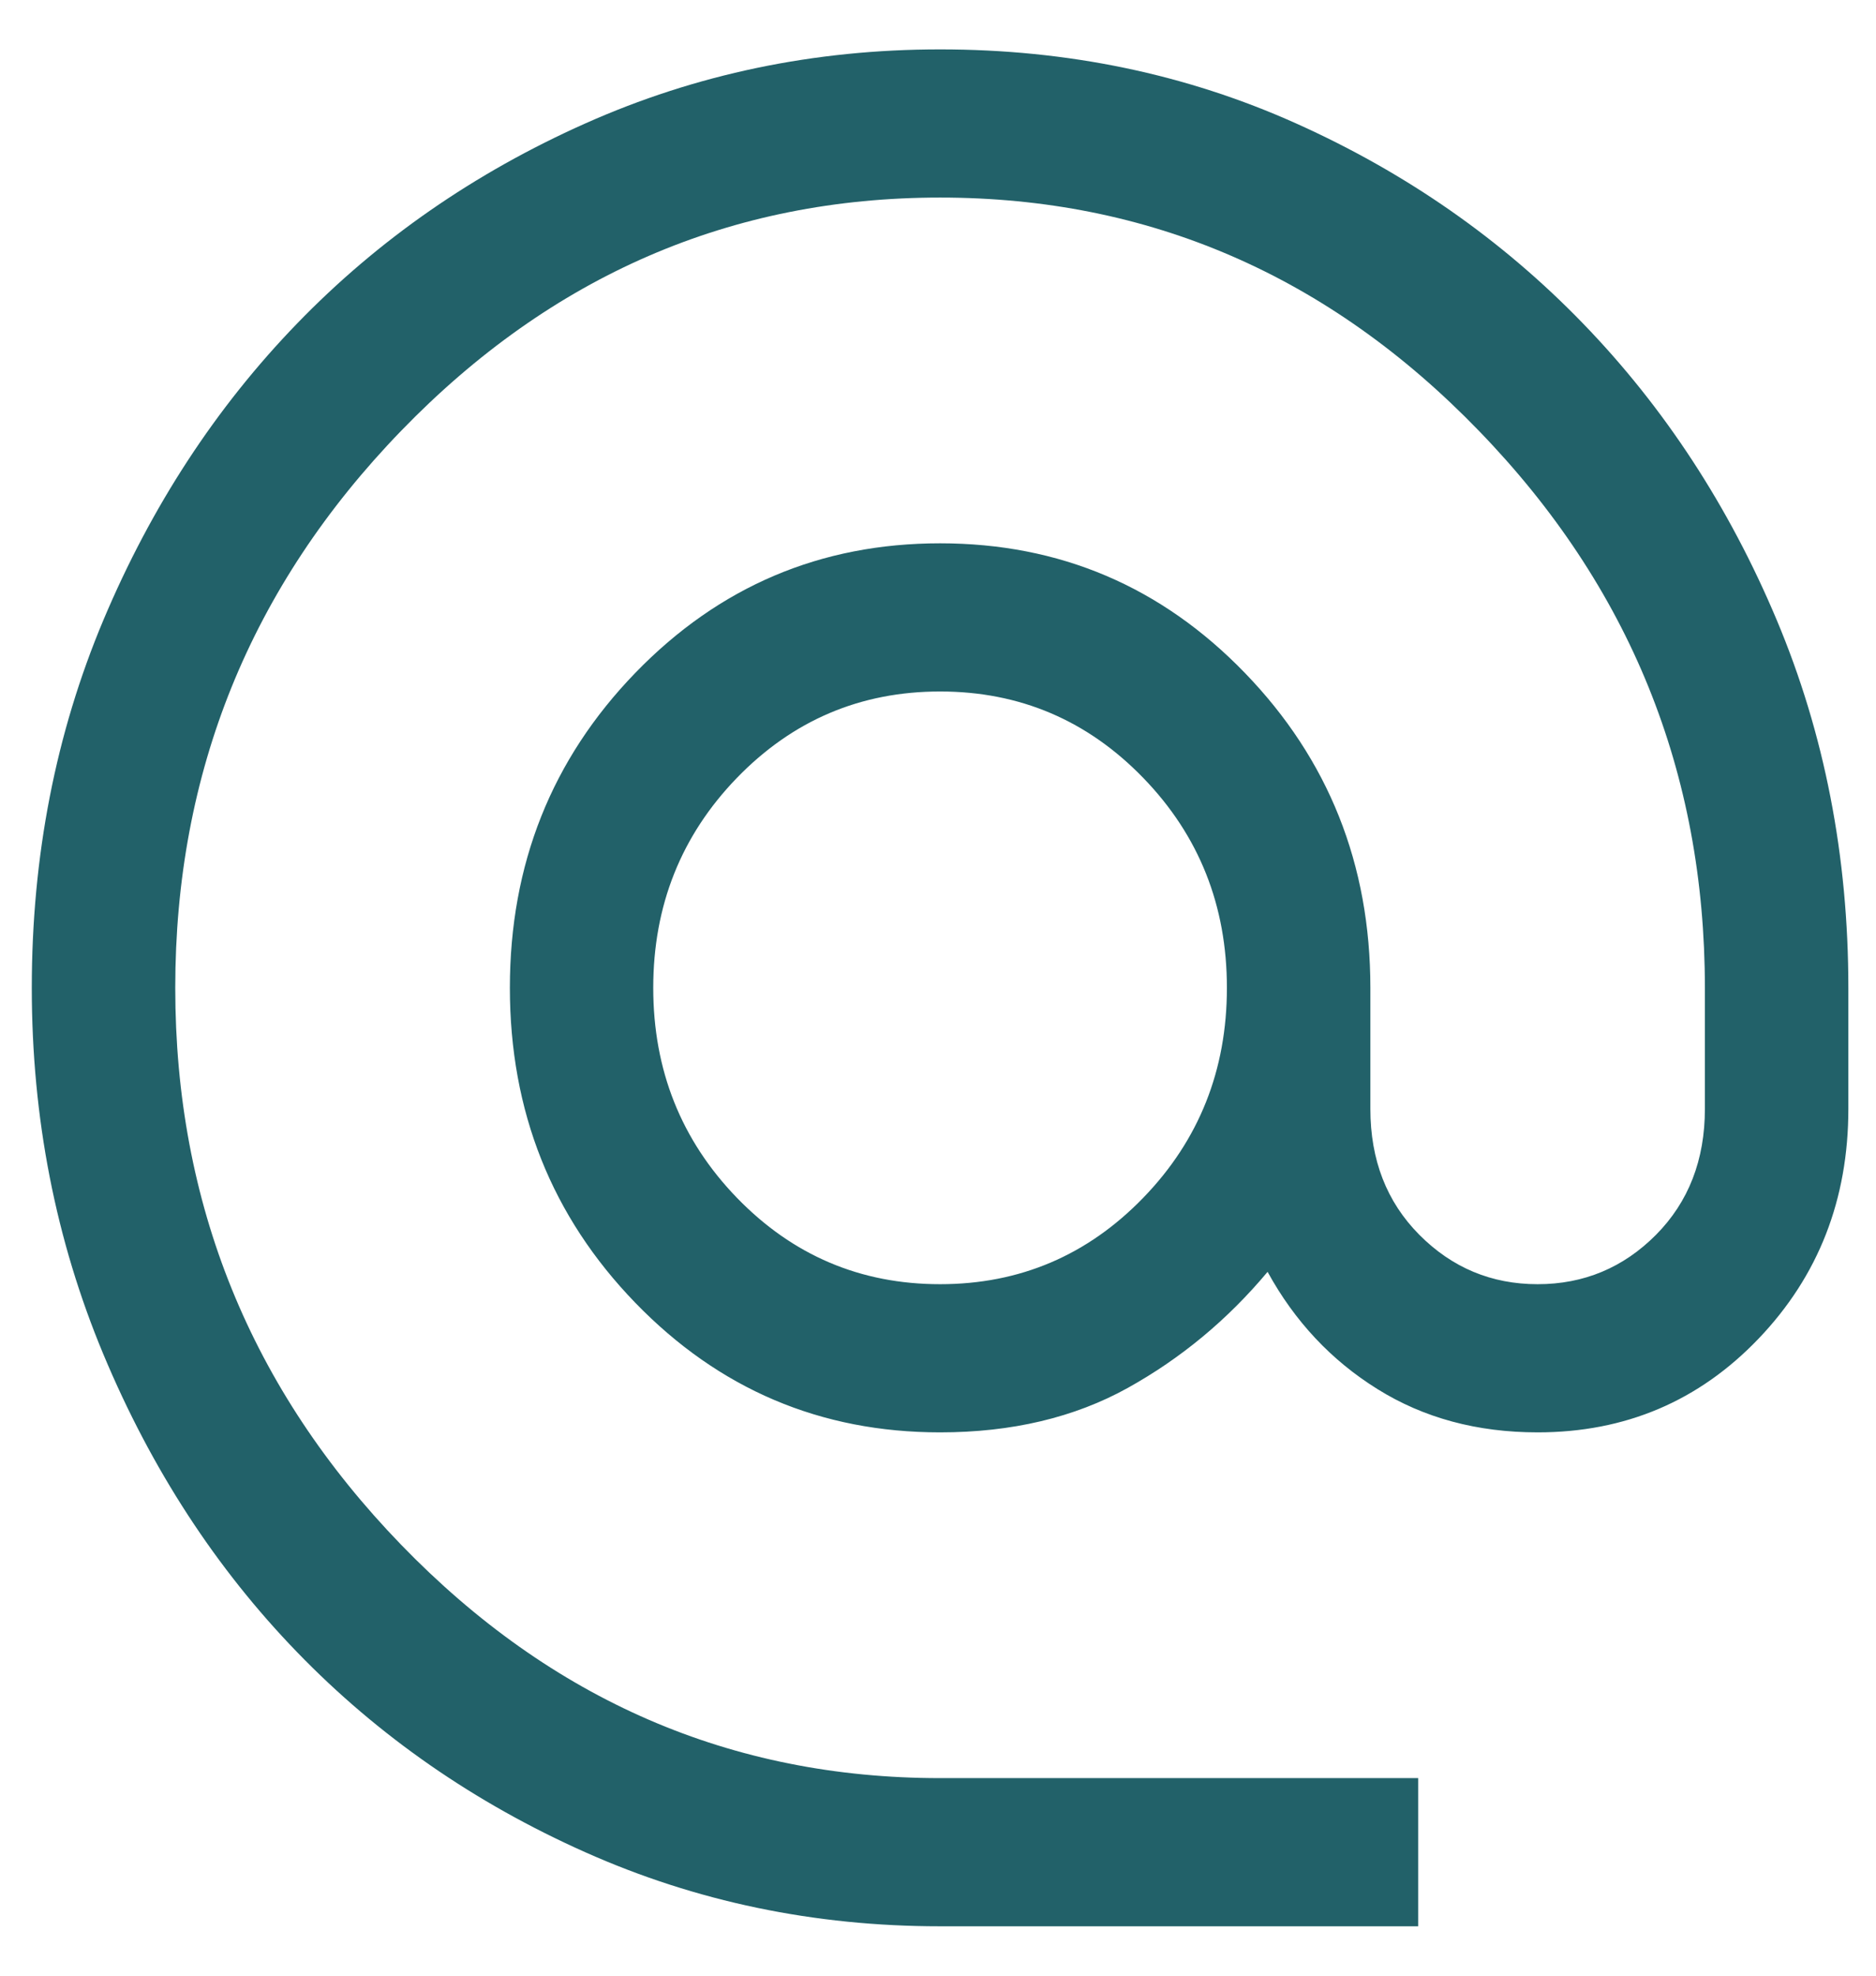 <svg width="19" height="20" viewBox="0 0 19 20" fill="none" xmlns="http://www.w3.org/2000/svg">
<path d="M9.521 19.5C8.246 19.5 7.048 19.25 5.927 18.75C4.805 18.25 3.832 17.575 3.009 16.725C2.186 15.875 1.533 14.871 1.048 13.712C0.564 12.554 0.322 11.317 0.322 10C0.322 8.667 0.564 7.425 1.048 6.275C1.533 5.125 2.186 4.125 3.009 3.275C3.832 2.425 4.805 1.75 5.927 1.25C7.048 0.75 8.246 0.5 9.521 0.5C10.812 0.5 12.014 0.75 13.128 1.25C14.242 1.75 15.21 2.425 16.033 3.275C16.856 4.125 17.51 5.125 17.994 6.275C18.478 7.425 18.72 8.667 18.72 10V11.225C18.72 12.142 18.417 12.917 17.812 13.55C17.207 14.183 16.461 14.5 15.573 14.5C14.96 14.5 14.419 14.354 13.951 14.062C13.483 13.771 13.112 13.375 12.838 12.875C12.434 13.358 11.962 13.75 11.422 14.05C10.881 14.35 10.247 14.5 9.521 14.5C8.311 14.5 7.282 14.063 6.434 13.188C5.587 12.313 5.164 11.25 5.164 10C5.164 8.75 5.587 7.687 6.434 6.812C7.282 5.937 8.311 5.5 9.521 5.5C10.732 5.5 11.761 5.937 12.608 6.812C13.455 7.687 13.879 8.75 13.879 10V11.225C13.879 11.742 14.044 12.167 14.375 12.5C14.706 12.833 15.105 13 15.573 13C16.041 13 16.441 12.833 16.772 12.5C17.102 12.167 17.267 11.742 17.267 11.225V10C17.267 7.817 16.505 5.937 14.979 4.362C13.455 2.787 11.635 2 9.521 2C7.407 2 5.587 2.787 4.062 4.362C2.537 5.937 1.775 7.817 1.775 10C1.775 12.183 2.537 14.062 4.062 15.637C5.587 17.212 7.407 18 9.521 18H14.363V19.5H9.521ZM9.521 13C10.328 13 11.014 12.708 11.579 12.125C12.144 11.542 12.426 10.833 12.426 10C12.426 9.167 12.144 8.458 11.579 7.875C11.014 7.292 10.328 7 9.521 7C8.714 7 8.028 7.292 7.463 7.875C6.899 8.458 6.616 9.167 6.616 10C6.616 10.833 6.899 11.542 7.463 12.125C8.028 12.708 8.714 13 9.521 13Z" fill="#226169"/>
</svg>
